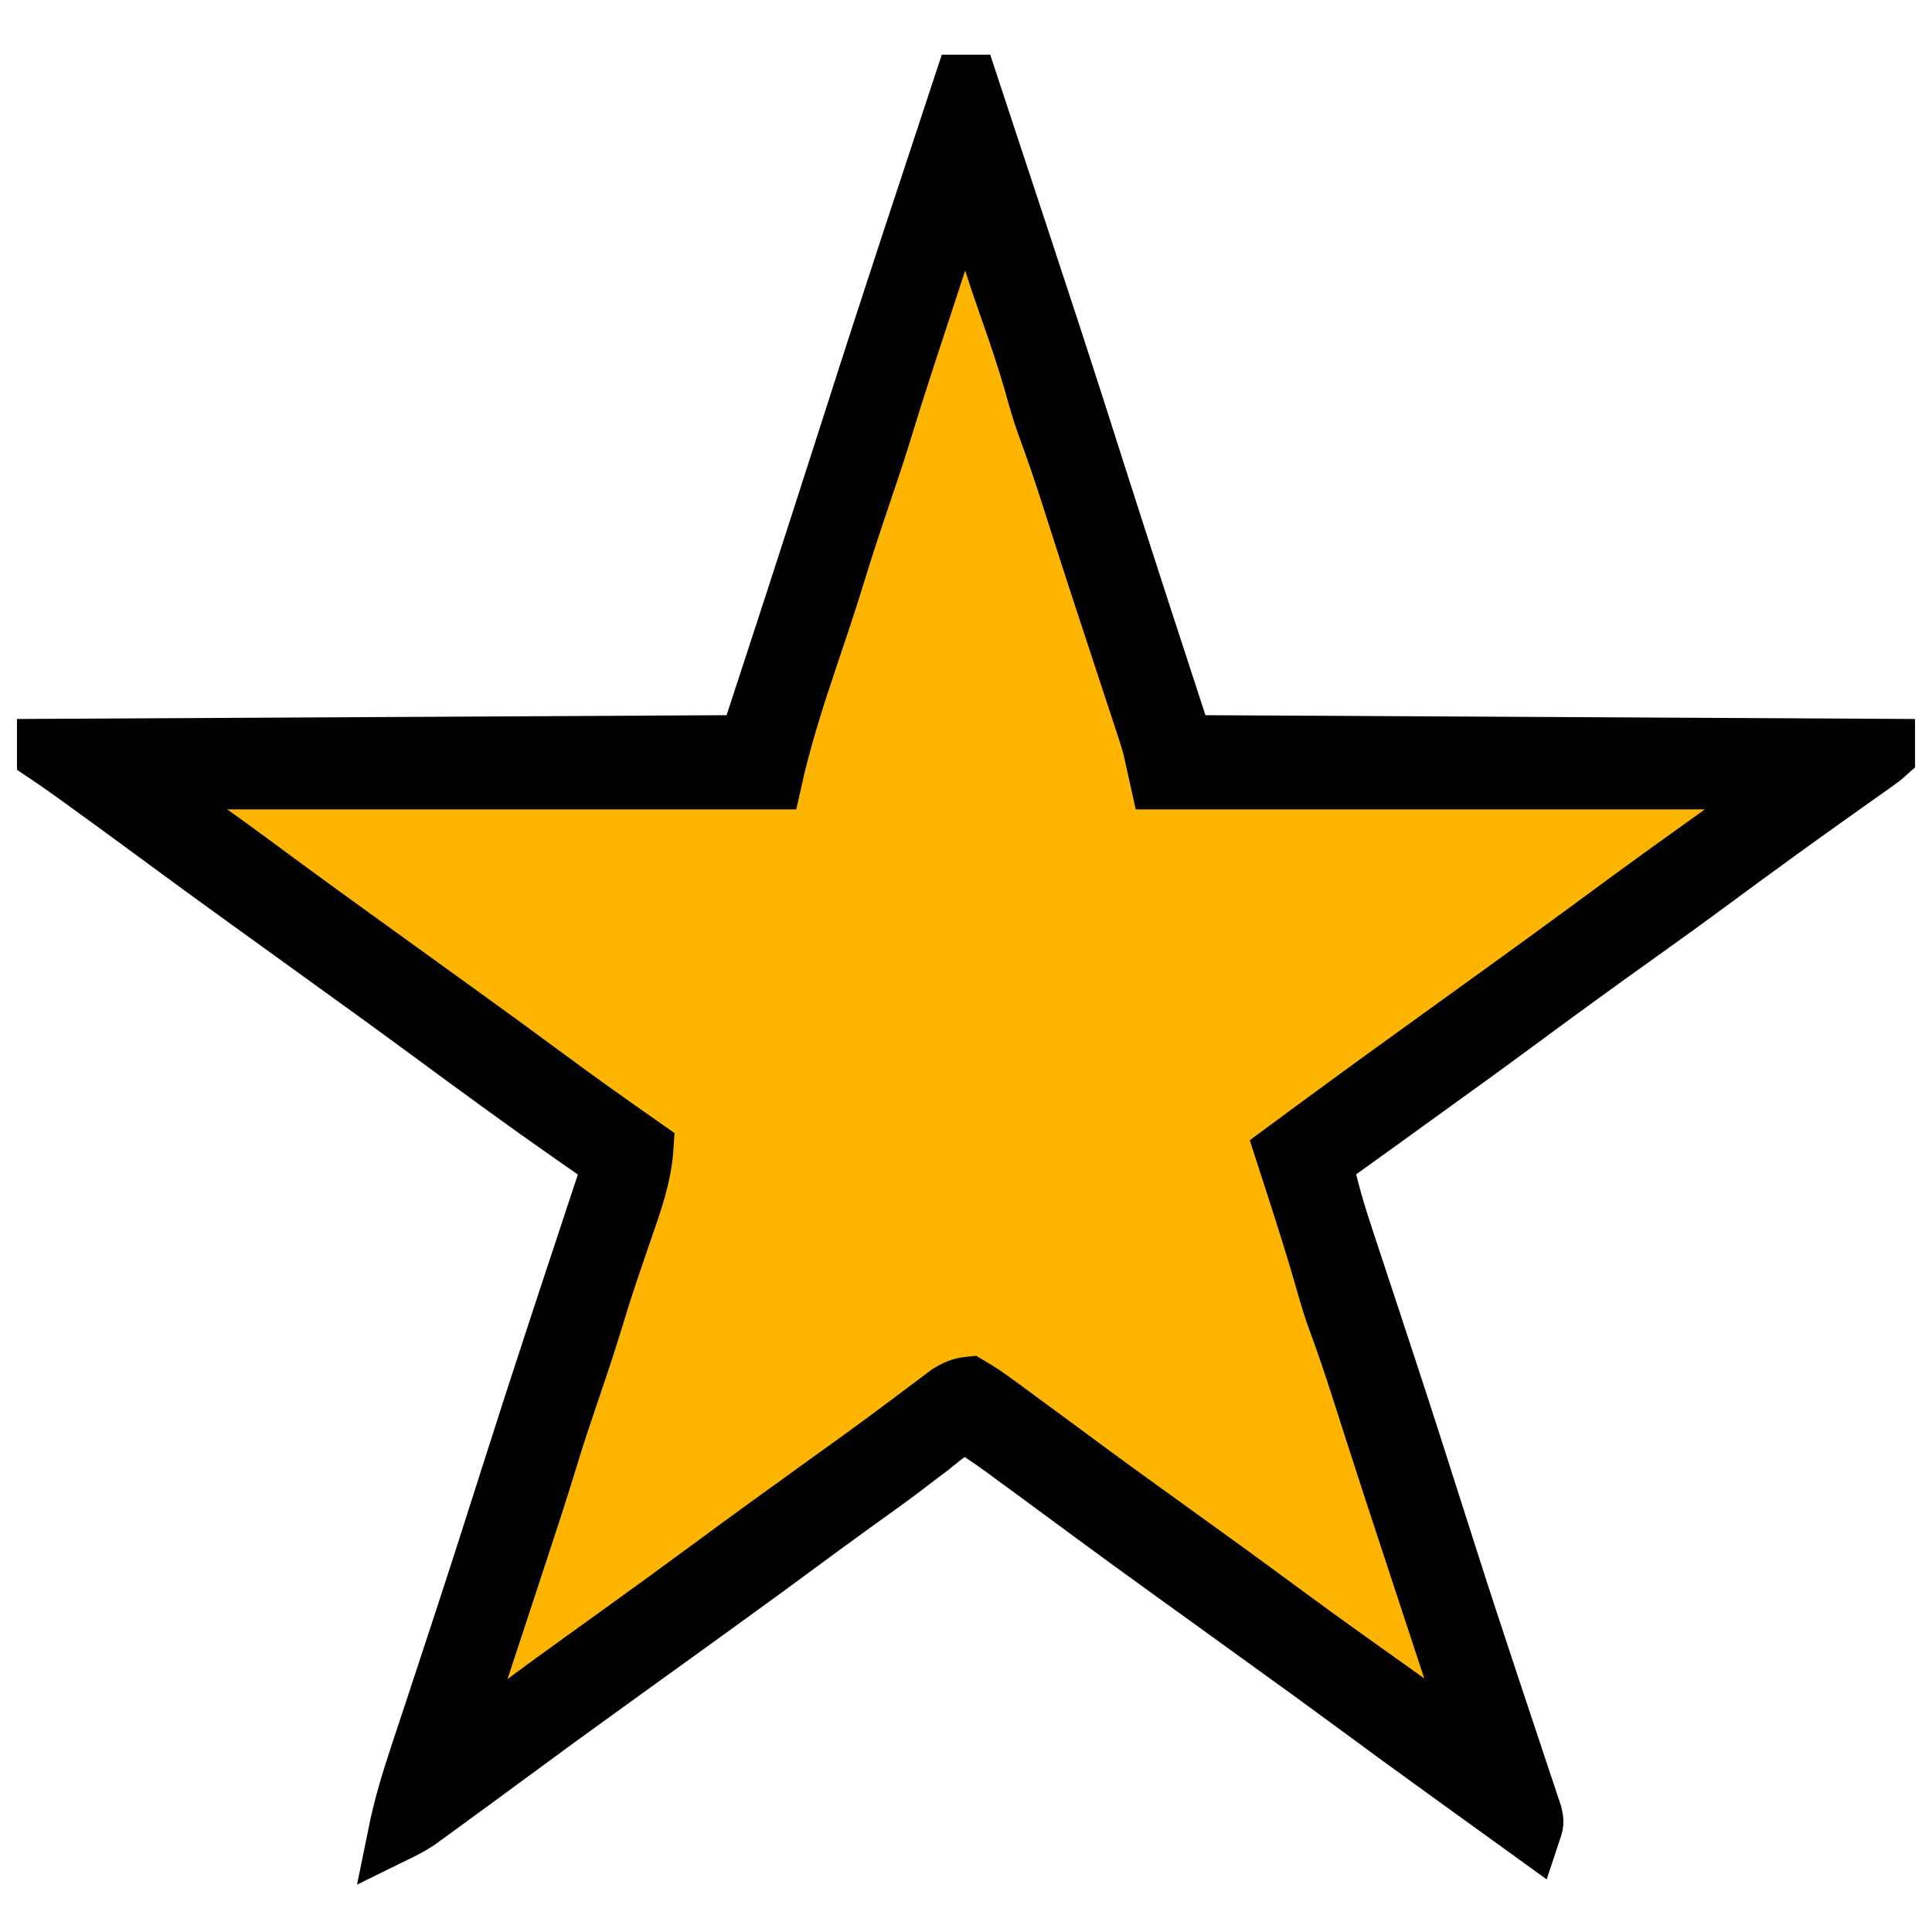 <?xml version="1.0" encoding="UTF-8"?>
<svg version="1.1" xmlns="http://www.w3.org/2000/svg" width="512" height="512">
<path d="M0 0 C0.66 0 1.32 0 2 0 C26.22 73.365 26.22 73.365 35.562 102.688 C43.264 126.827 51.135 150.913 59 175 C120.38 175.33 181.76 175.66 245 176 C245 176.66 245 177.32 245 178 C243.633 179.214 243.633 179.214 241.695 180.582 C240.976 181.095 240.257 181.608 239.516 182.136 C238.727 182.69 237.938 183.243 237.125 183.812 C235.46 184.997 233.794 186.182 232.129 187.367 C231.273 187.973 230.417 188.578 229.536 189.202 C225.695 191.925 221.878 194.68 218.062 197.438 C217.327 197.968 216.591 198.499 215.833 199.045 C210.28 203.058 204.76 207.116 199.25 211.188 C192.731 216.004 186.176 220.76 179.57 225.457 C168.335 233.448 157.199 241.574 146.109 249.766 C138.54 255.352 130.917 260.86 123.282 266.356 C118.55 269.765 113.826 273.183 109.099 276.6 C104.743 279.747 100.376 282.88 96 286 C97.446 293.128 99.49 299.912 101.789 306.809 C102.352 308.515 102.352 308.515 102.926 310.257 C103.943 313.342 104.964 316.426 105.987 319.509 C107.729 324.77 109.459 330.036 111.191 335.3 C111.633 336.643 112.074 337.985 112.516 339.328 C117.078 353.187 121.53 367.079 125.948 380.984 C129.756 392.964 133.62 404.924 137.576 416.856 C138.249 418.889 138.922 420.923 139.595 422.956 C140.039 424.3 140.483 425.643 140.928 426.986 C141.146 427.648 141.365 428.309 141.591 428.99 C142.891 432.92 144.2 436.846 145.516 440.771 C146.518 443.771 147.51 446.774 148.504 449.777 C149.059 451.419 149.059 451.419 149.625 453.093 C149.954 454.095 150.284 455.097 150.623 456.129 C150.915 457.002 151.206 457.874 151.507 458.774 C152 461 152 461 151 464 C149.898 463.204 148.797 462.409 147.695 461.613 C146.976 461.094 146.257 460.574 145.516 460.039 C143.898 458.871 142.28 457.702 140.662 456.533 C136.598 453.597 132.533 450.663 128.465 447.734 C119.974 441.619 111.525 435.45 103.108 429.233 C95.523 423.636 87.884 418.116 80.234 412.609 C75.735 409.369 71.242 406.12 66.748 402.873 C63.012 400.174 59.275 397.477 55.535 394.785 C47.825 389.232 40.143 383.645 32.5 378 C30.136 376.256 27.771 374.514 25.405 372.771 C23.767 371.565 22.13 370.358 20.493 369.15 C18.041 367.345 15.584 365.546 13.125 363.75 C12.382 363.201 11.639 362.652 10.873 362.086 C8.941 360.68 6.985 359.329 5 358 C4.176 357.437 3.353 356.873 2.504 356.293 C-1.939 355.773 -4.825 358.922 -8.188 361.562 C-9.807 362.784 -11.427 364.006 -13.047 365.227 C-13.871 365.857 -14.696 366.488 -15.545 367.138 C-19.29 369.978 -23.115 372.703 -26.938 375.438 C-33.155 379.918 -39.336 384.446 -45.5 389 C-53.879 395.19 -62.311 401.305 -70.766 407.391 C-74.514 410.09 -78.257 412.795 -82 415.5 C-86.486 418.741 -90.973 421.981 -95.465 425.215 C-103.175 430.768 -110.857 436.355 -118.5 442 C-124.964 446.771 -131.437 451.528 -137.938 456.25 C-138.689 456.799 -139.441 457.348 -140.215 457.914 C-140.916 458.422 -141.617 458.93 -142.34 459.453 C-142.952 459.898 -143.564 460.343 -144.195 460.802 C-146.067 462.044 -147.985 463.012 -150 464 C-148.554 456.872 -146.51 450.088 -144.211 443.191 C-143.836 442.053 -143.461 440.916 -143.074 439.743 C-142.057 436.658 -141.036 433.574 -140.013 430.491 C-138.271 425.23 -136.541 419.964 -134.809 414.7 C-134.367 413.357 -133.926 412.015 -133.484 410.672 C-128.922 396.813 -124.473 382.919 -120.051 369.016 C-116.022 356.356 -111.936 343.717 -107.781 331.098 C-107.337 329.746 -106.892 328.395 -106.448 327.044 C-104.493 321.104 -102.535 315.165 -100.567 309.229 C-99.573 306.228 -98.584 303.225 -97.594 300.223 C-97.229 299.128 -96.864 298.034 -96.488 296.907 C-96.159 295.905 -95.83 294.903 -95.49 293.871 C-95.201 292.998 -94.912 292.126 -94.614 291.226 C-93.867 288.903 -93.867 288.903 -94 286 C-95.389 284.58 -95.389 284.58 -97.305 283.32 C-98.024 282.811 -98.743 282.301 -99.484 281.776 C-100.273 281.231 -101.062 280.686 -101.875 280.125 C-103.541 278.949 -105.206 277.774 -106.871 276.598 C-108.155 275.699 -108.155 275.699 -109.464 274.782 C-113.314 272.077 -117.126 269.321 -120.938 266.562 C-121.676 266.03 -122.414 265.497 -123.175 264.948 C-129.446 260.418 -135.671 255.829 -141.892 251.233 C-149.477 245.636 -157.116 240.116 -164.766 234.609 C-169.265 231.369 -173.758 228.12 -178.252 224.873 C-181.988 222.174 -185.725 219.477 -189.465 216.785 C-197.968 210.66 -206.43 204.484 -214.859 198.257 C-220.55 194.057 -226.266 189.892 -232 185.75 C-232.76 185.201 -233.52 184.652 -234.303 184.086 C-237.178 182.013 -240.05 179.966 -243 178 C-243 177.34 -243 176.68 -243 176 C-150.93 175.505 -150.93 175.505 -57 175 C-42.979 132.16 -42.979 132.16 -29.183 89.254 C-19.672 59.433 -9.804 29.726 0 0 Z " fill="#FDB500" transform="translate(255,22)"/>
<path d="M0 0 C0.66 0 1.32 0 2 0 C26.22 73.365 26.22 73.365 35.562 102.688 C43.264 126.827 51.135 150.913 59 175 C120.38 175.33 181.76 175.66 245 176 C245 176.66 245 177.32 245 178 C243.633 179.214 243.633 179.214 241.695 180.582 C240.976 181.095 240.257 181.608 239.516 182.136 C238.727 182.69 237.938 183.243 237.125 183.812 C235.46 184.997 233.794 186.182 232.129 187.367 C231.273 187.973 230.417 188.578 229.536 189.202 C225.695 191.925 221.878 194.68 218.062 197.438 C217.327 197.968 216.591 198.499 215.833 199.045 C210.28 203.058 204.76 207.116 199.25 211.188 C192.731 216.004 186.176 220.76 179.57 225.457 C168.335 233.448 157.199 241.574 146.109 249.766 C138.54 255.352 130.917 260.86 123.282 266.356 C118.55 269.765 113.826 273.183 109.099 276.6 C104.743 279.747 100.376 282.88 96 286 C97.446 293.128 99.49 299.912 101.789 306.809 C102.352 308.515 102.352 308.515 102.926 310.257 C103.943 313.342 104.964 316.426 105.987 319.509 C107.729 324.77 109.459 330.036 111.191 335.3 C111.633 336.643 112.074 337.985 112.516 339.328 C117.078 353.187 121.53 367.079 125.948 380.984 C129.756 392.964 133.62 404.924 137.576 416.856 C138.249 418.889 138.922 420.923 139.595 422.956 C140.039 424.3 140.483 425.643 140.928 426.986 C141.146 427.648 141.365 428.309 141.591 428.99 C142.891 432.92 144.2 436.846 145.516 440.771 C146.518 443.771 147.51 446.774 148.504 449.777 C149.059 451.419 149.059 451.419 149.625 453.093 C149.954 454.095 150.284 455.097 150.623 456.129 C150.915 457.002 151.206 457.874 151.507 458.774 C152 461 152 461 151 464 C149.898 463.204 148.797 462.409 147.695 461.613 C146.976 461.094 146.257 460.574 145.516 460.039 C143.898 458.871 142.28 457.702 140.662 456.533 C136.598 453.597 132.533 450.663 128.465 447.734 C119.974 441.619 111.525 435.45 103.108 429.233 C95.523 423.636 87.884 418.116 80.234 412.609 C75.735 409.369 71.242 406.12 66.748 402.873 C63.012 400.174 59.275 397.477 55.535 394.785 C47.825 389.232 40.143 383.645 32.5 378 C30.136 376.256 27.771 374.514 25.405 372.771 C23.767 371.565 22.13 370.358 20.493 369.15 C18.041 367.345 15.584 365.546 13.125 363.75 C12.382 363.201 11.639 362.652 10.873 362.086 C8.941 360.68 6.985 359.329 5 358 C4.176 357.437 3.353 356.873 2.504 356.293 C-1.939 355.773 -4.825 358.922 -8.188 361.562 C-9.807 362.784 -11.427 364.006 -13.047 365.227 C-13.871 365.857 -14.696 366.488 -15.545 367.138 C-19.29 369.978 -23.115 372.703 -26.938 375.438 C-33.155 379.918 -39.336 384.446 -45.5 389 C-53.879 395.19 -62.311 401.305 -70.766 407.391 C-74.514 410.09 -78.257 412.795 -82 415.5 C-86.486 418.741 -90.973 421.981 -95.465 425.215 C-103.175 430.768 -110.857 436.355 -118.5 442 C-124.964 446.771 -131.437 451.528 -137.938 456.25 C-138.689 456.799 -139.441 457.348 -140.215 457.914 C-140.916 458.422 -141.617 458.93 -142.34 459.453 C-142.952 459.898 -143.564 460.343 -144.195 460.802 C-146.067 462.044 -147.985 463.012 -150 464 C-148.554 456.872 -146.51 450.088 -144.211 443.191 C-143.836 442.053 -143.461 440.916 -143.074 439.743 C-142.057 436.658 -141.036 433.574 -140.013 430.491 C-138.271 425.23 -136.541 419.964 -134.809 414.7 C-134.367 413.357 -133.926 412.015 -133.484 410.672 C-128.922 396.813 -124.473 382.919 -120.051 369.016 C-116.022 356.356 -111.936 343.717 -107.781 331.098 C-107.337 329.746 -106.892 328.395 -106.448 327.044 C-104.493 321.104 -102.535 315.165 -100.567 309.229 C-99.573 306.228 -98.584 303.225 -97.594 300.223 C-97.229 299.128 -96.864 298.034 -96.488 296.907 C-96.159 295.905 -95.83 294.903 -95.49 293.871 C-95.201 292.998 -94.912 292.126 -94.614 291.226 C-93.867 288.903 -93.867 288.903 -94 286 C-95.389 284.58 -95.389 284.58 -97.305 283.32 C-98.024 282.811 -98.743 282.301 -99.484 281.776 C-100.273 281.231 -101.062 280.686 -101.875 280.125 C-103.541 278.949 -105.206 277.774 -106.871 276.598 C-108.155 275.699 -108.155 275.699 -109.464 274.782 C-113.314 272.077 -117.126 269.321 -120.938 266.562 C-121.676 266.03 -122.414 265.497 -123.175 264.948 C-129.446 260.418 -135.671 255.829 -141.892 251.233 C-149.477 245.636 -157.116 240.116 -164.766 234.609 C-169.265 231.369 -173.758 228.12 -178.252 224.873 C-181.988 222.174 -185.725 219.477 -189.465 216.785 C-197.968 210.66 -206.43 204.484 -214.859 198.257 C-220.55 194.057 -226.266 189.892 -232 185.75 C-232.76 185.201 -233.52 184.652 -234.303 184.086 C-237.178 182.013 -240.05 179.966 -243 178 C-243 177.34 -243 176.68 -243 176 C-150.93 175.505 -150.93 175.505 -57 175 C-42.979 132.16 -42.979 132.16 -29.183 89.254 C-19.672 59.433 -9.804 29.726 0 0 Z M0 28 C-2.279 34.946 -4.557 41.893 -6.833 48.84 C-7.891 52.067 -8.949 55.294 -10.008 58.521 C-11.23 62.247 -12.451 65.973 -13.672 69.699 C-14.045 70.835 -14.418 71.971 -14.802 73.142 C-16.979 79.792 -19.077 86.462 -21.123 93.153 C-22.11 96.358 -23.147 99.542 -24.219 102.719 C-24.594 103.836 -24.969 104.954 -25.355 106.105 C-26.118 108.368 -26.882 110.632 -27.645 112.895 C-29.496 118.411 -31.304 123.934 -33 129.5 C-35.393 137.351 -38.023 145.118 -40.645 152.895 C-44.216 163.536 -47.563 174.032 -50 185 C-104.78 185 -159.56 185 -216 185 C-211.784 189.251 -211.784 189.251 -207.242 192.84 C-206.544 193.338 -205.846 193.836 -205.127 194.35 C-204.384 194.874 -203.641 195.398 -202.875 195.938 C-201.257 197.092 -199.64 198.247 -198.023 199.402 C-196.778 200.292 -196.778 200.292 -195.507 201.199 C-191.477 204.095 -187.489 207.047 -183.5 210 C-175.121 216.191 -166.689 222.305 -158.234 228.391 C-153.735 231.631 -149.242 234.88 -144.748 238.127 C-141.012 240.826 -137.275 243.523 -133.535 246.215 C-125.802 251.785 -118.099 257.393 -110.438 263.062 C-101.72 269.512 -92.887 275.787 -84 282 C-84.515 289.967 -87.226 297.202 -89.812 304.688 C-90.697 307.274 -91.577 309.861 -92.457 312.449 C-92.675 313.087 -92.892 313.725 -93.117 314.383 C-94.851 319.492 -96.443 324.638 -98.01 329.8 C-100.095 336.54 -102.391 343.21 -104.645 349.895 C-105.02 351.012 -105.395 352.13 -105.781 353.281 C-106.277 354.752 -106.277 354.752 -106.783 356.252 C-107.827 359.468 -108.827 362.691 -109.813 365.925 C-112.175 373.626 -114.683 381.276 -117.203 388.926 C-117.691 390.409 -118.178 391.893 -118.666 393.377 C-119.934 397.235 -121.203 401.093 -122.473 404.951 C-123.775 408.907 -125.075 412.863 -126.375 416.818 C-128.915 424.546 -131.457 432.273 -134 440 C-130.521 440 -129.883 439.437 -127.184 437.395 C-126.429 436.83 -125.674 436.265 -124.896 435.683 C-124.085 435.066 -123.273 434.449 -122.438 433.812 C-120.709 432.517 -118.98 431.223 -117.25 429.93 C-116.372 429.271 -115.494 428.612 -114.59 427.933 C-110.737 425.057 -106.841 422.244 -102.938 419.438 C-102.199 418.905 -101.461 418.373 -100.701 417.825 C-97.725 415.681 -94.748 413.538 -91.771 411.396 C-83.314 405.308 -74.881 399.191 -66.5 393 C-56.646 385.721 -46.714 378.552 -36.771 371.396 C-34.534 369.785 -32.298 368.174 -30.062 366.562 C-29.333 366.037 -28.603 365.512 -27.851 364.971 C-23.802 362.051 -19.781 359.098 -15.785 356.105 C-14.923 355.462 -14.062 354.819 -13.174 354.156 C-11.509 352.911 -9.848 351.661 -8.192 350.405 C-7.44 349.843 -6.688 349.282 -5.914 348.703 C-5.254 348.205 -4.593 347.706 -3.913 347.192 C-1.86 345.913 -0.409 345.249 2 345 C4.686 346.588 7.076 348.202 9.562 350.062 C10.307 350.604 11.052 351.145 11.819 351.703 C14.222 353.456 16.611 355.227 19 357 C20.57 358.154 22.14 359.308 23.711 360.461 C26.892 362.799 30.069 365.144 33.242 367.492 C37.827 370.88 42.439 374.229 47.062 377.562 C47.802 378.096 48.541 378.629 49.303 379.178 C51.535 380.786 53.767 382.393 56 384 C65.285 390.682 74.549 397.389 83.75 404.188 C90.256 408.994 96.799 413.742 103.391 418.43 C125.402 434.086 125.402 434.086 134 441 C134.66 440.67 135.32 440.34 136 440 C135.722 439.154 135.443 438.309 135.156 437.437 C132.48 429.309 129.805 421.181 127.13 413.052 C125.757 408.877 124.383 404.702 123.008 400.528 C121.413 395.684 119.82 390.84 118.227 385.996 C117.964 385.197 117.701 384.398 117.43 383.575 C114.637 375.08 111.857 366.581 109.12 358.067 C108.893 357.359 108.665 356.651 108.431 355.922 C107.372 352.627 106.316 349.331 105.265 346.034 C103.248 339.739 101.143 333.498 98.836 327.304 C97.648 324.03 96.696 320.728 95.75 317.375 C92.441 305.832 88.695 294.424 85 283 C96.538 274.465 108.118 265.993 119.766 257.609 C123.514 254.91 127.257 252.205 131 249.5 C135.486 246.259 139.973 243.019 144.465 239.785 C152.175 234.232 159.858 228.646 167.5 223 C173.664 218.446 179.847 213.921 186.062 209.438 C186.792 208.911 187.521 208.384 188.272 207.842 C192.157 205.04 196.051 202.25 199.953 199.473 C200.766 198.891 201.58 198.31 202.418 197.711 C203.968 196.604 205.521 195.5 207.076 194.4 C207.78 193.897 208.483 193.394 209.207 192.875 C210.127 192.221 210.127 192.221 211.066 191.555 C213.545 189.562 215.751 187.249 218 185 C163.22 185 108.44 185 52 185 C51.34 182.03 50.68 179.06 50 176 C49.548 174.407 49.073 172.82 48.555 171.248 C48.152 170.016 48.152 170.016 47.742 168.759 C47.456 167.897 47.17 167.036 46.875 166.148 C46.572 165.223 46.268 164.298 45.956 163.345 C44.975 160.354 43.987 157.364 43 154.375 C41.979 151.268 40.959 148.16 39.939 145.052 C39.259 142.98 38.579 140.909 37.898 138.838 C35.887 132.72 33.894 126.597 31.926 120.465 C31.584 119.399 31.584 119.399 31.235 118.312 C30.202 115.094 29.173 111.875 28.146 108.656 C26.185 102.537 24.102 96.488 21.878 90.46 C20.675 87.09 19.708 83.698 18.75 80.25 C16.754 73.238 14.432 66.371 12 59.5 C9.039 51.133 6.331 42.741 3.91 34.203 C3.319 32.122 2.684 30.052 2 28 C1.34 28 0.68 28 0 28 Z " fill="#0D0900" transform="translate(255,22)" stroke="currentColor" stroke-width="15"/>
</svg>
 